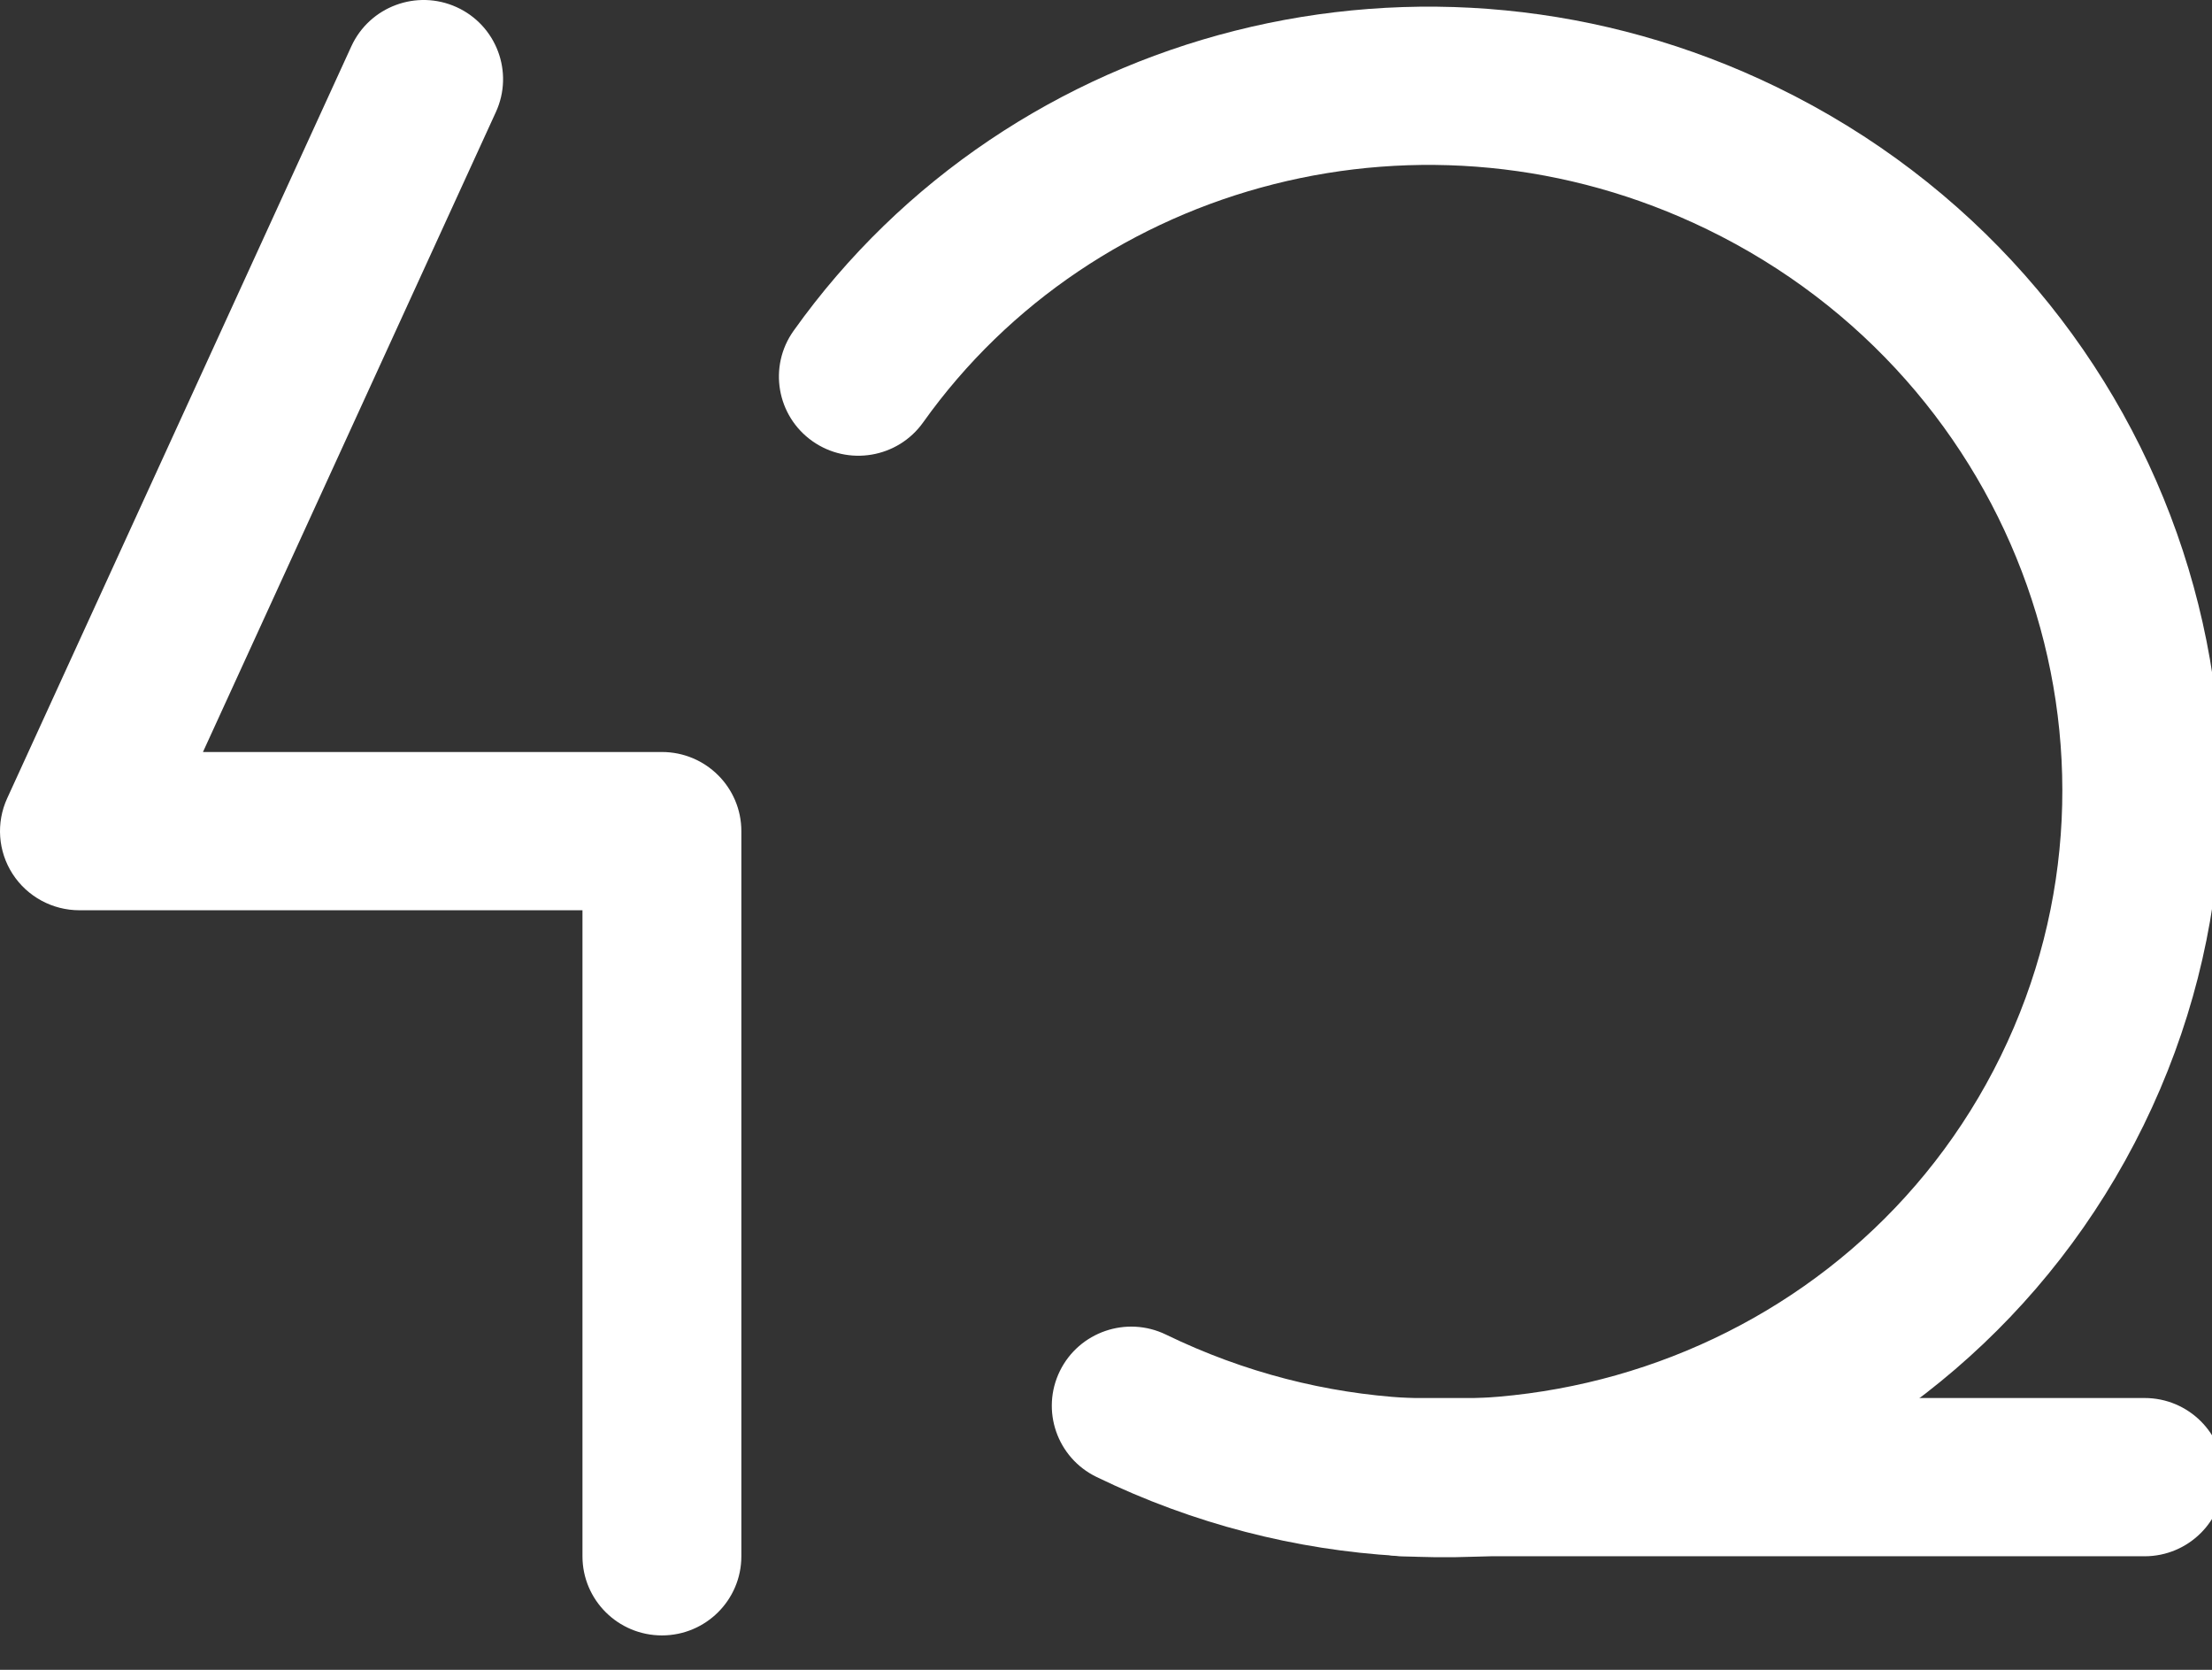 <svg width="53" height="40" viewBox="1 0 53 40" fill="none" xmlns="http://www.w3.org/2000/svg">
    <rect x="1" y="0" width="53" height="40" fill="#333333" stroke="none"/>
    <path fill-rule="evenodd" clip-rule="evenodd"
        d="M11.94 0.171C12.896 0.606 13.318 1.73 12.882 2.683L5.863 18.014H16.86C17.911 18.014 18.763 18.863 18.763 19.91V37.28C18.763 38.327 17.911 39.176 16.86 39.176C15.809 39.176 14.956 38.327 14.956 37.28V21.805H2.903C2.256 21.805 1.653 21.478 1.302 20.935C0.952 20.393 0.903 19.71 1.172 19.123L9.418 1.11C9.855 0.157 10.983 -0.263 11.94 0.171Z"
        fill="white" />
    <path fill-rule="evenodd" clip-rule="evenodd"
        d="M41.9 5.492C35.158 2.218 27.23 4.343 23.119 10.118C22.511 10.972 21.323 11.173 20.466 10.568C19.608 9.962 19.406 8.779 20.014 7.925C25.21 0.627 35.161 -1.998 43.569 2.085C52.9 6.616 56.872 17.741 52.36 26.958C47.848 36.176 36.603 39.911 27.271 35.379C26.326 34.92 25.934 33.785 26.394 32.844C26.855 31.903 27.994 31.512 28.939 31.971C36.43 35.609 45.371 32.585 48.939 25.297C52.506 18.009 49.391 9.13 41.9 5.492Z"
        fill="white" />
    <path fill-rule="evenodd" clip-rule="evenodd"
        d="M32.719 35.384C32.719 34.337 33.571 33.489 34.622 33.489H52.385C53.436 33.489 54.288 34.337 54.288 35.384C54.288 36.431 53.436 37.28 52.385 37.28H34.622C33.571 37.28 32.719 36.431 32.719 35.384Z"
        fill="white" />
</svg>